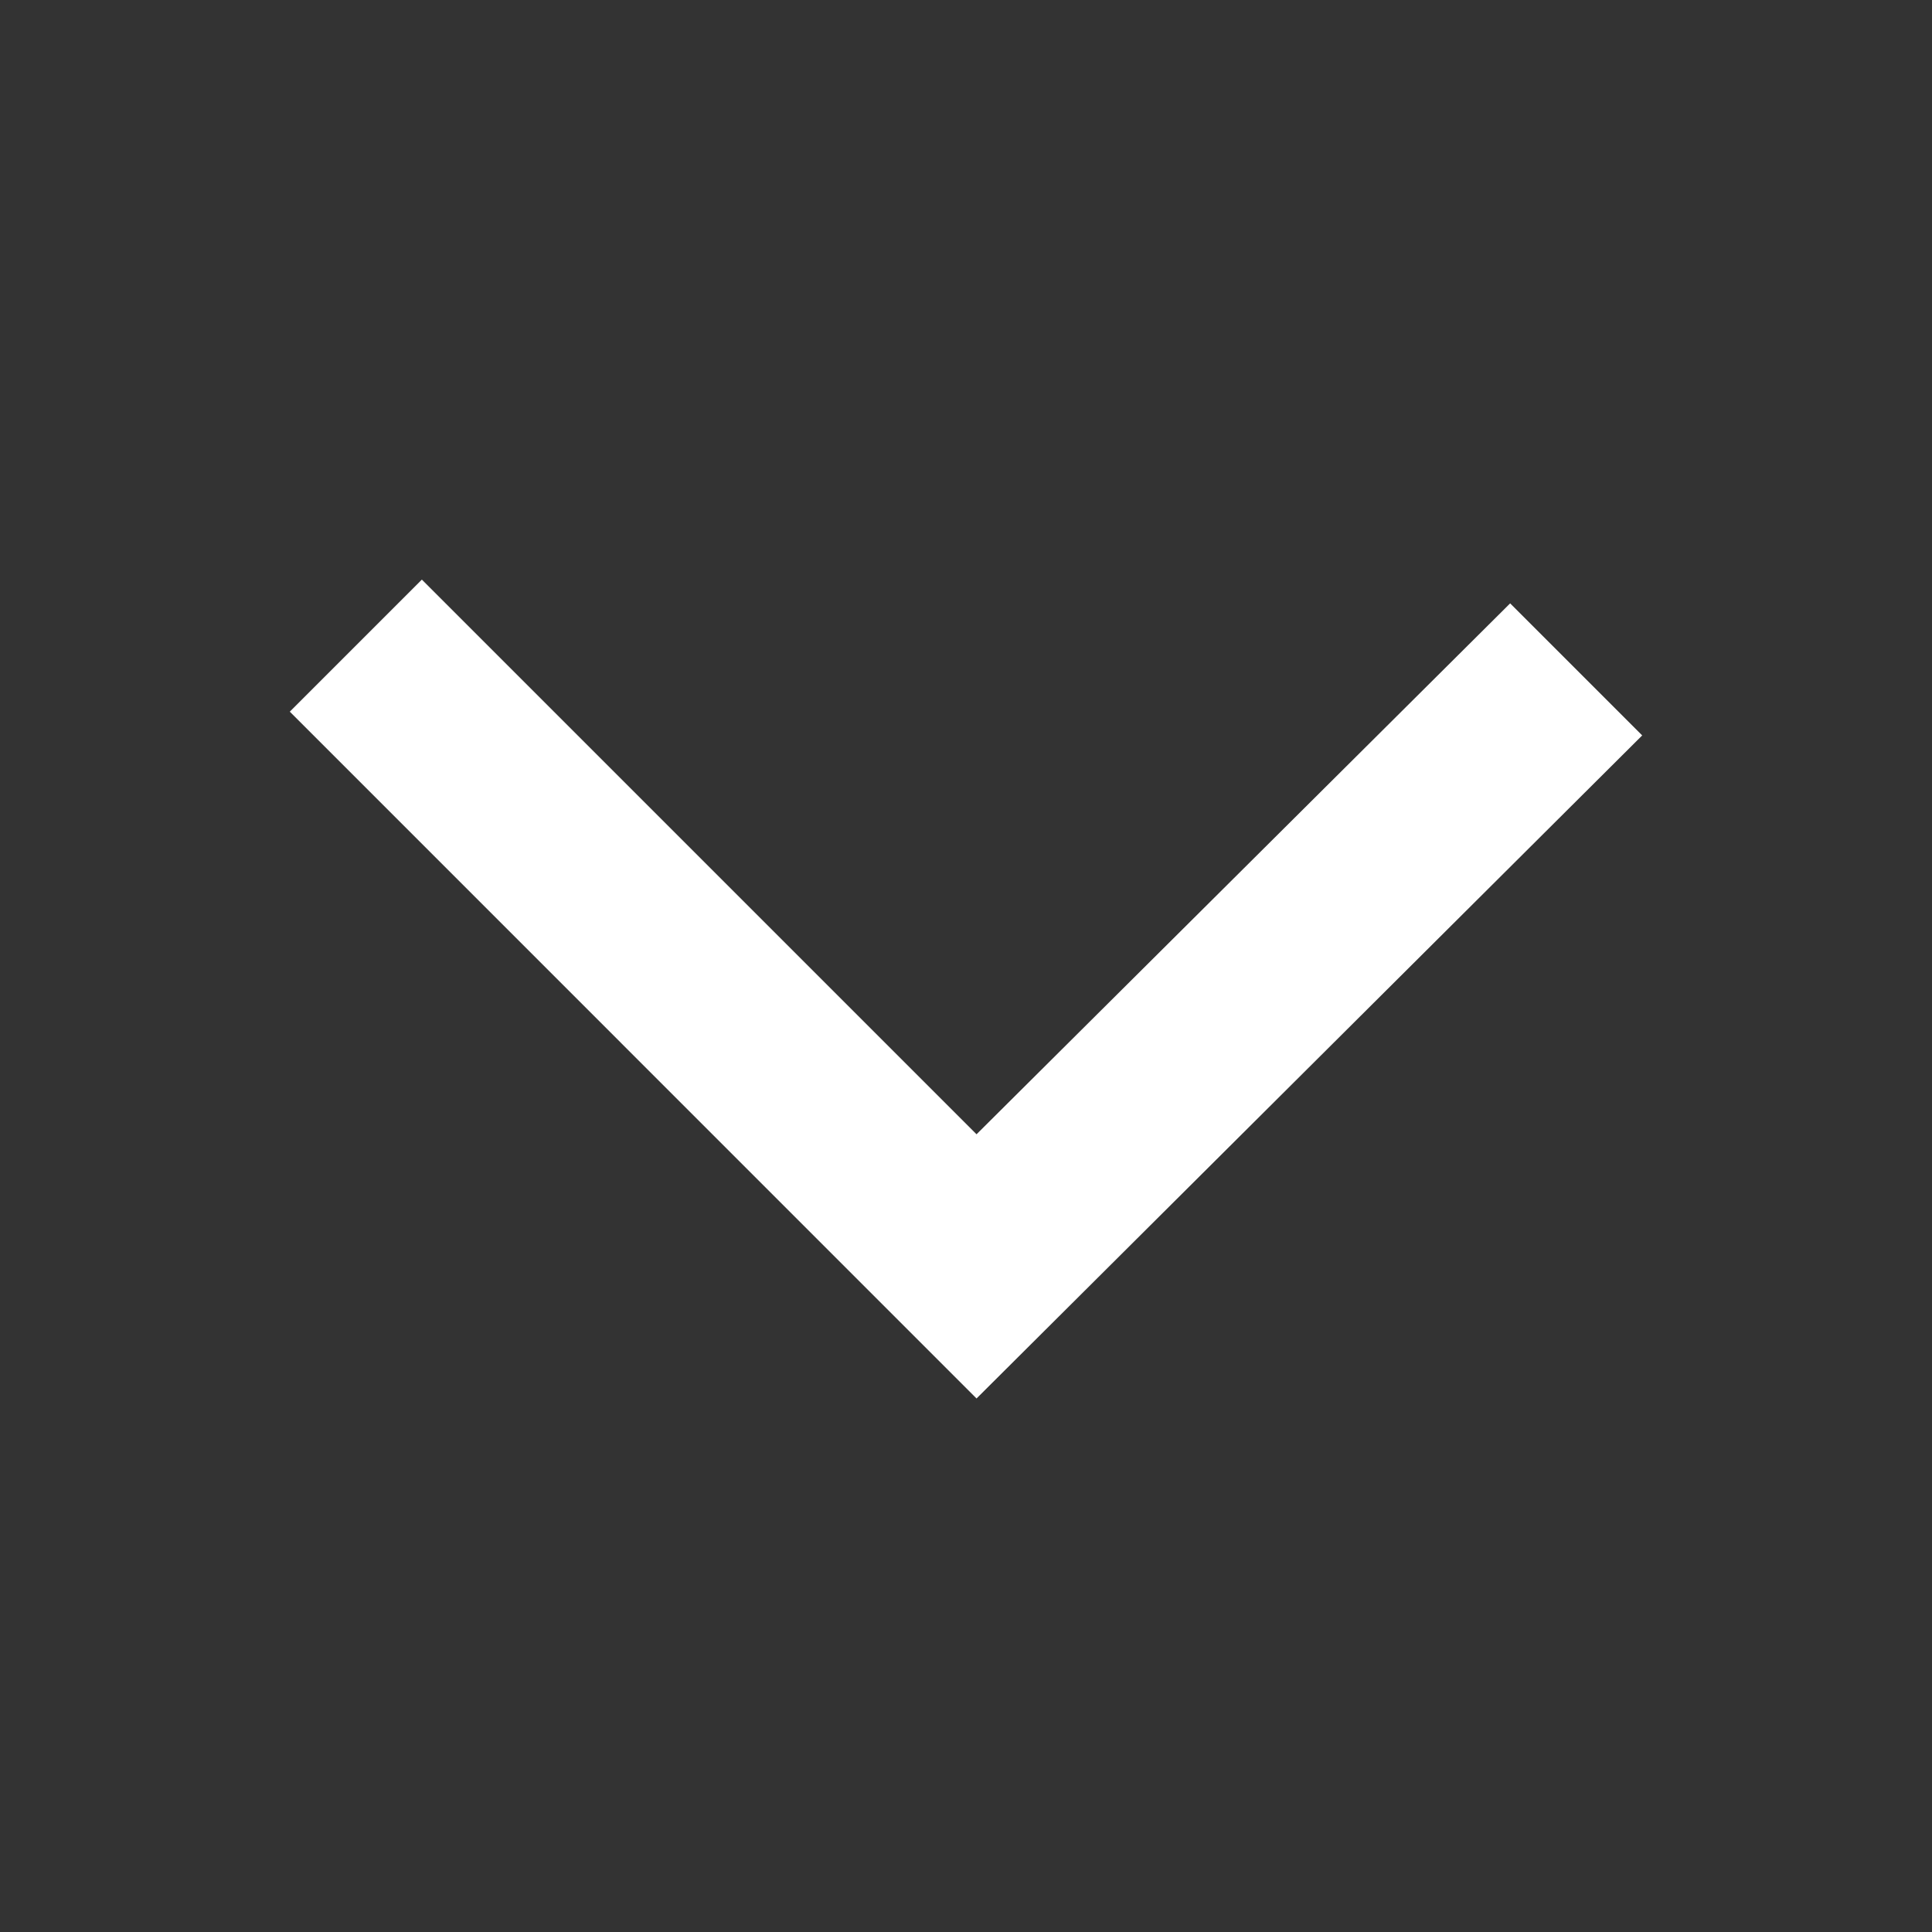 <?xml version="1.0" encoding="UTF-8"?>
<svg width="20px" height="20px" viewBox="0 0 20 20" version="1.1" xmlns="http://www.w3.org/2000/svg" xmlns:xlink="http://www.w3.org/1999/xlink">
    <rect x="0" y="0" width="20" height="20" fill="#333333" stroke="none"/>
    <!-- Generator: Sketch 63.1 (92452) - https://sketch.com -->
    <title>icon_chevron_red_14</title>
    <desc>Created with Sketch.</desc>
    <g id="Page-1" stroke="none" stroke-width="1" fill="none" fill-rule="evenodd">
        <g id="icon_chevron_red_14">
            <polygon id="icon_chevron" fill="#ffffff" fill-rule="nonzero" points="10.109 14.477 17 7.613 15.633 6.246 10.109 11.742 4.367 6 3 7.367"></polygon>
        </g>
    </g>
</svg>